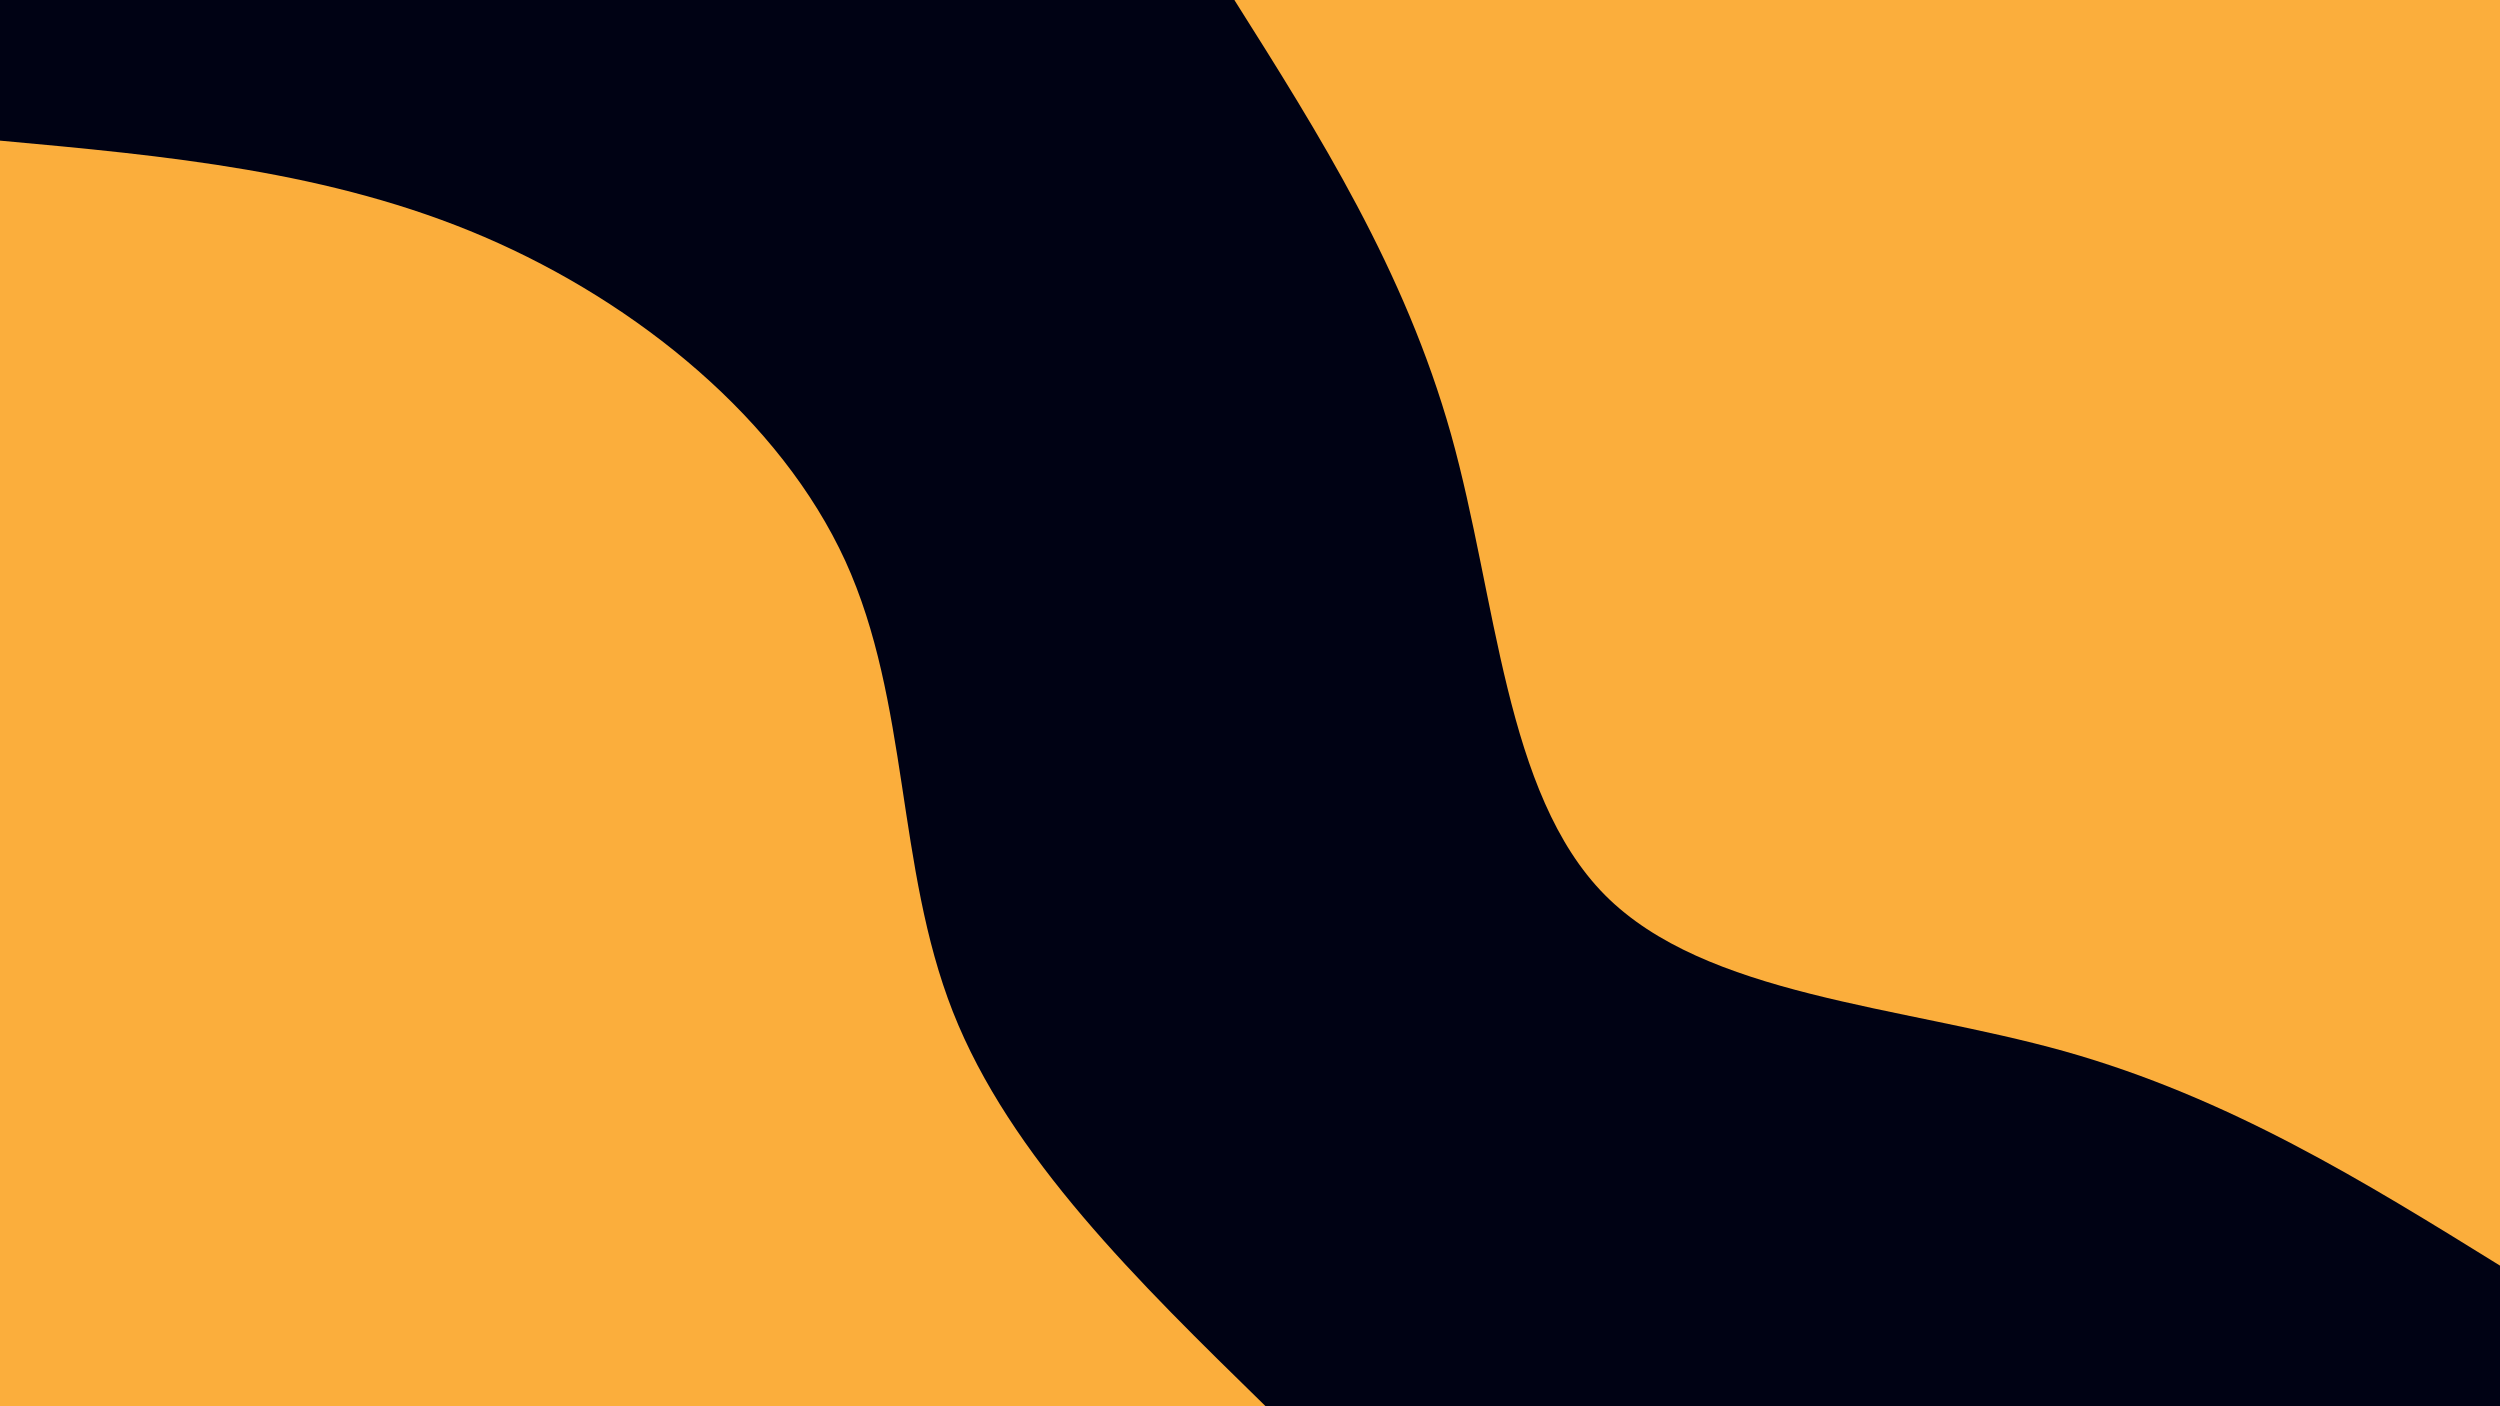 <svg id="visual" viewBox="0 0 960 540" width="960" height="540" xmlns="http://www.w3.org/2000/svg" xmlns:xlink="http://www.w3.org/1999/xlink" version="1.1"><rect x="0" y="0" width="960" height="540" fill="#000214"></rect><defs><linearGradient id="grad1_0" x1="43.8%" y1="0%" x2="100%" y2="100%"><stop offset="14.444%" stop-color="#000214" stop-opacity="1"></stop><stop offset="85.556%" stop-color="#000214" stop-opacity="1"></stop></linearGradient></defs><defs><linearGradient id="grad2_0" x1="0%" y1="0%" x2="56.3%" y2="100%"><stop offset="14.444%" stop-color="#000214" stop-opacity="1"></stop><stop offset="85.556%" stop-color="#000214" stop-opacity="1"></stop></linearGradient></defs><g transform="translate(960, 0)"><path d="M0 486C-52 453.8 -104 421.5 -167.2 403.7C-230.5 386 -305 382.6 -343.7 343.7C-382.3 304.7 -385.1 230.1 -402.8 166.8C-420.6 103.6 -453.3 51.8 -486 0L0 0Z" fill="#FBAE3C"></path></g><g transform="translate(0, 540)"><path d="M0 -486C63.4 -480.2 126.9 -474.4 186 -449C245.1 -423.6 299.8 -378.7 324.6 -324.6C349.3 -270.4 344 -207.2 365.9 -151.5C387.8 -95.9 436.9 -48 486 0L0 0Z" fill="#FBAE3C"></path></g></svg>